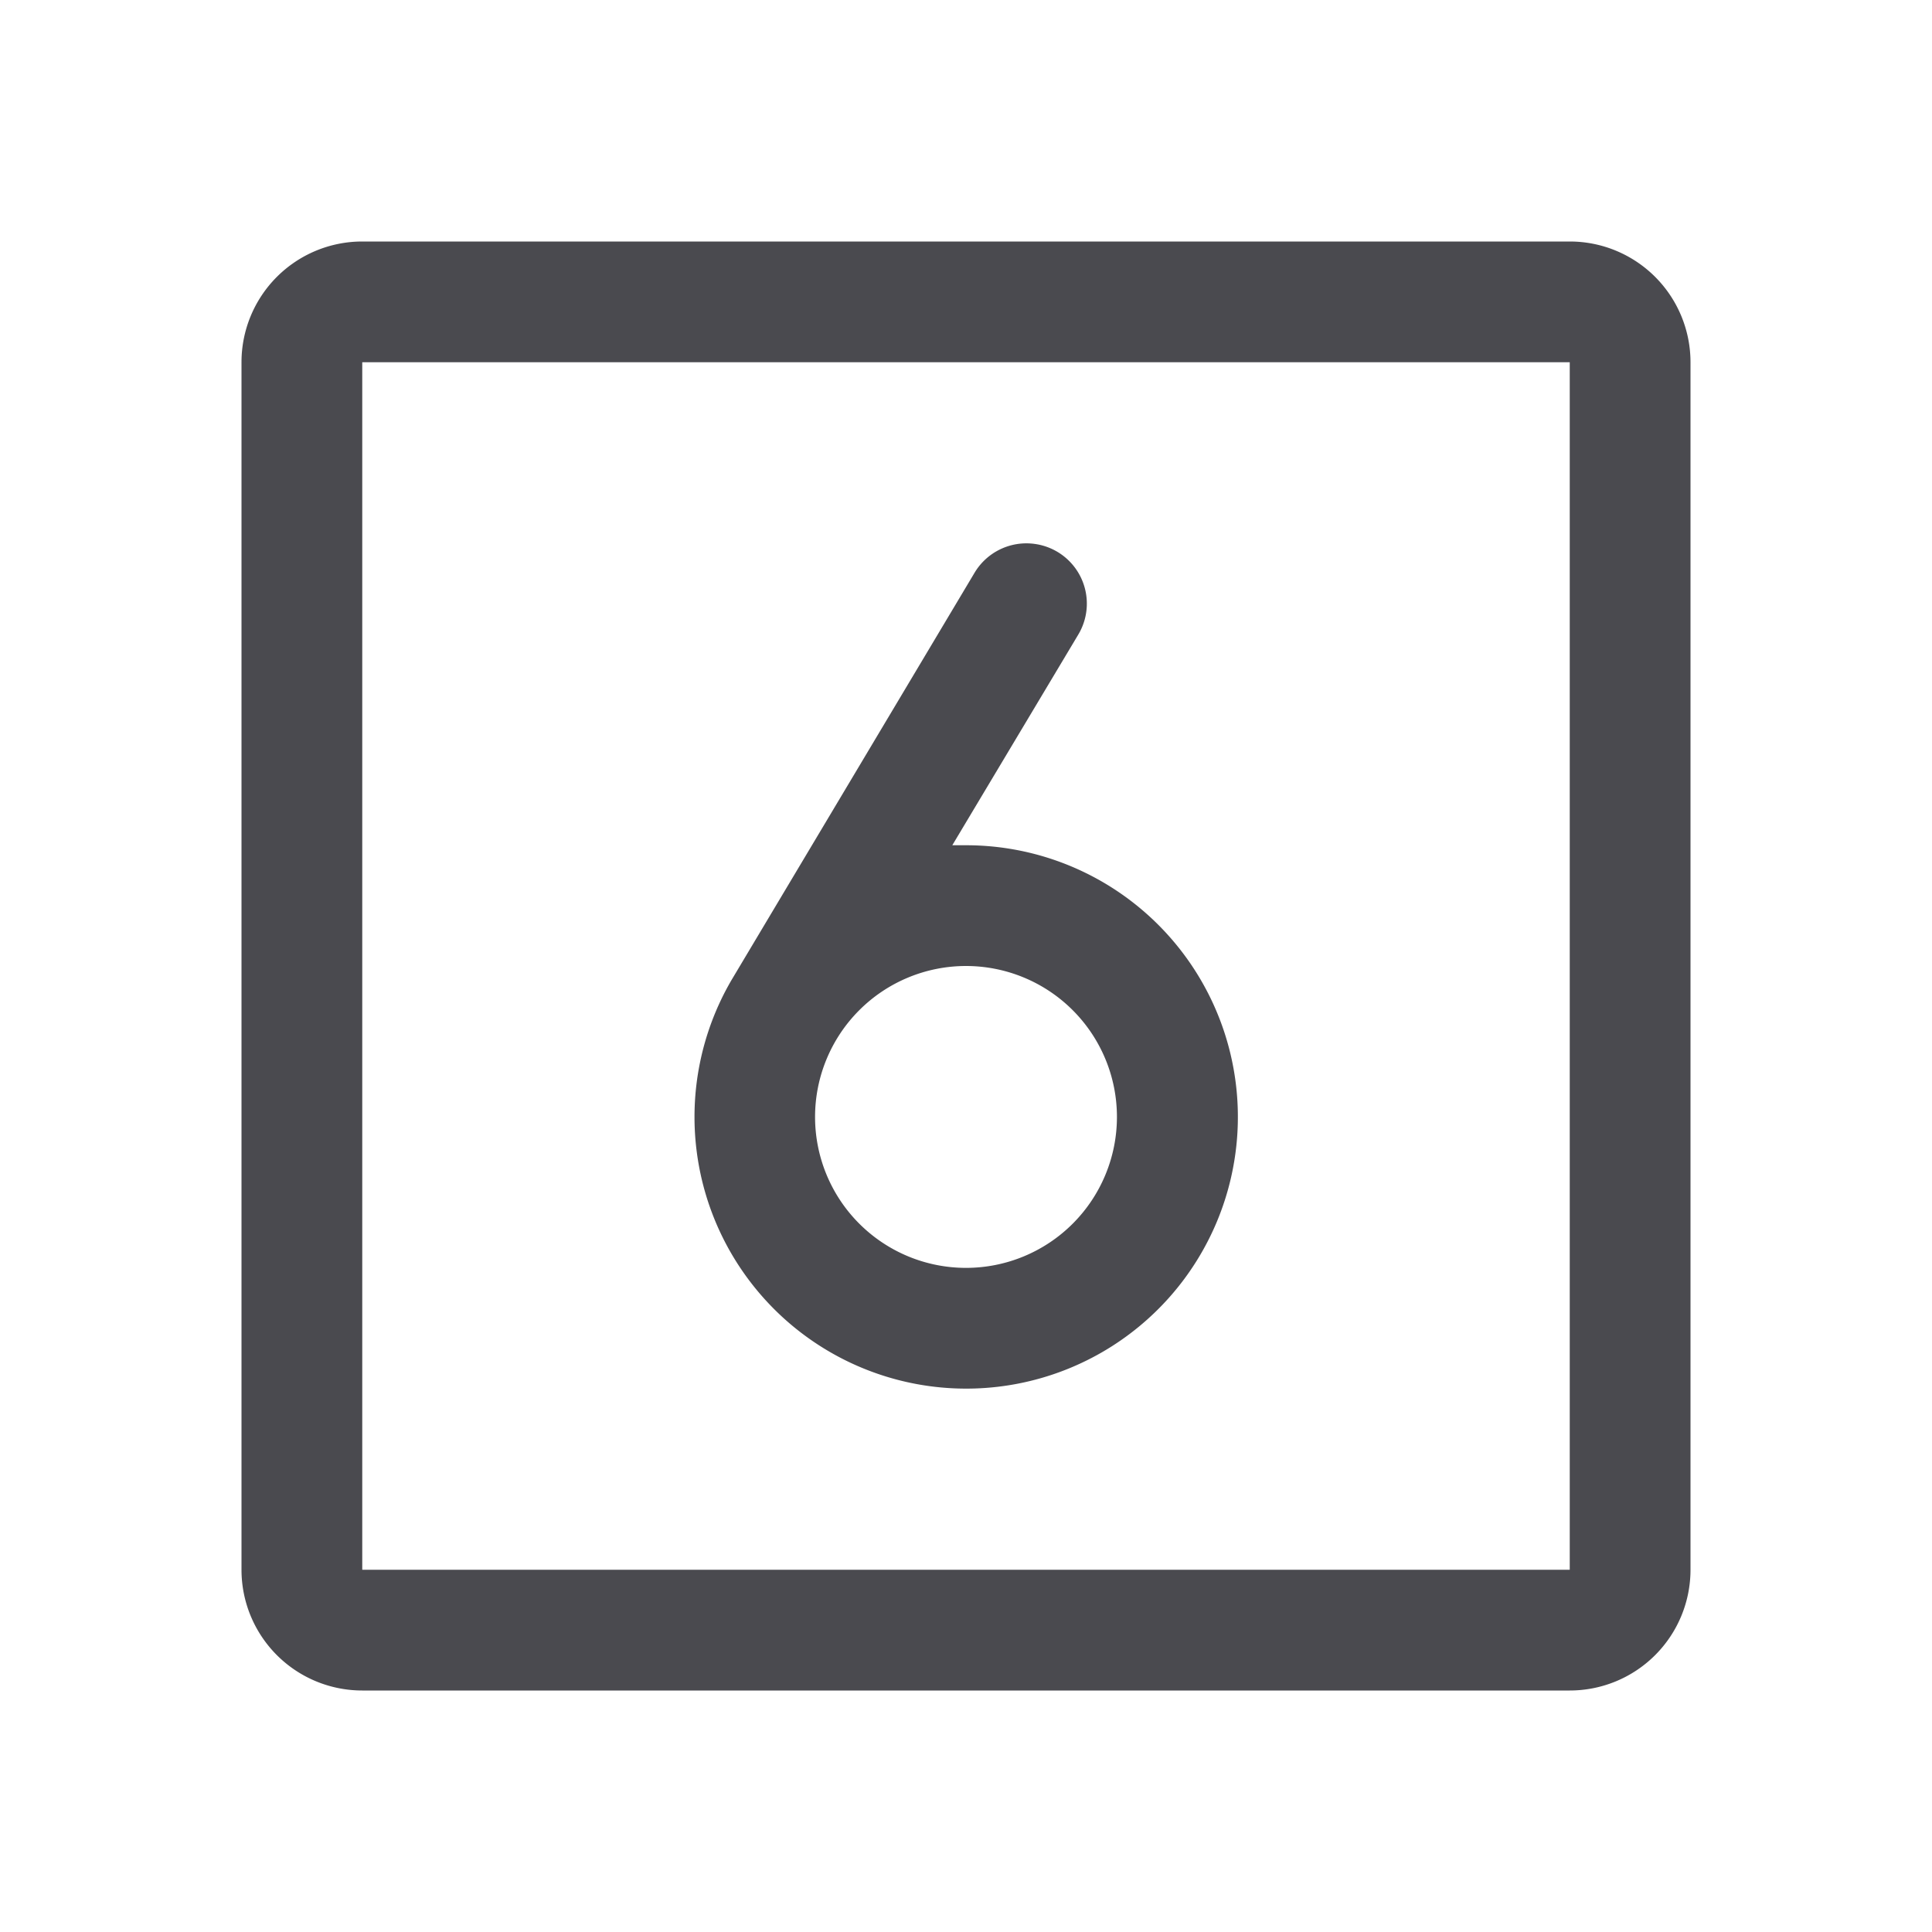 <svg xmlns="http://www.w3.org/2000/svg" width="32" height="32" fill="none" viewBox="0 0 32 32">
  <path fill="#4A4A4F" d="M26 4H6a2 2 0 0 0-2 2v20a2 2 0 0 0 2 2h20a2 2 0 0 0 2-2V6a2 2 0 0 0-2-2Zm0 22H6V6h20v20ZM16 14h-.227l2.086-3.488a.998.998 0 0 0-.714-1.502 1 1 0 0 0-1.004.478l-4.028 6.75A4.5 4.5 0 1 0 16 14Zm0 7a2.5 2.5 0 1 1 0-5 2.5 2.5 0 0 1 0 5Z"/>
</svg>
